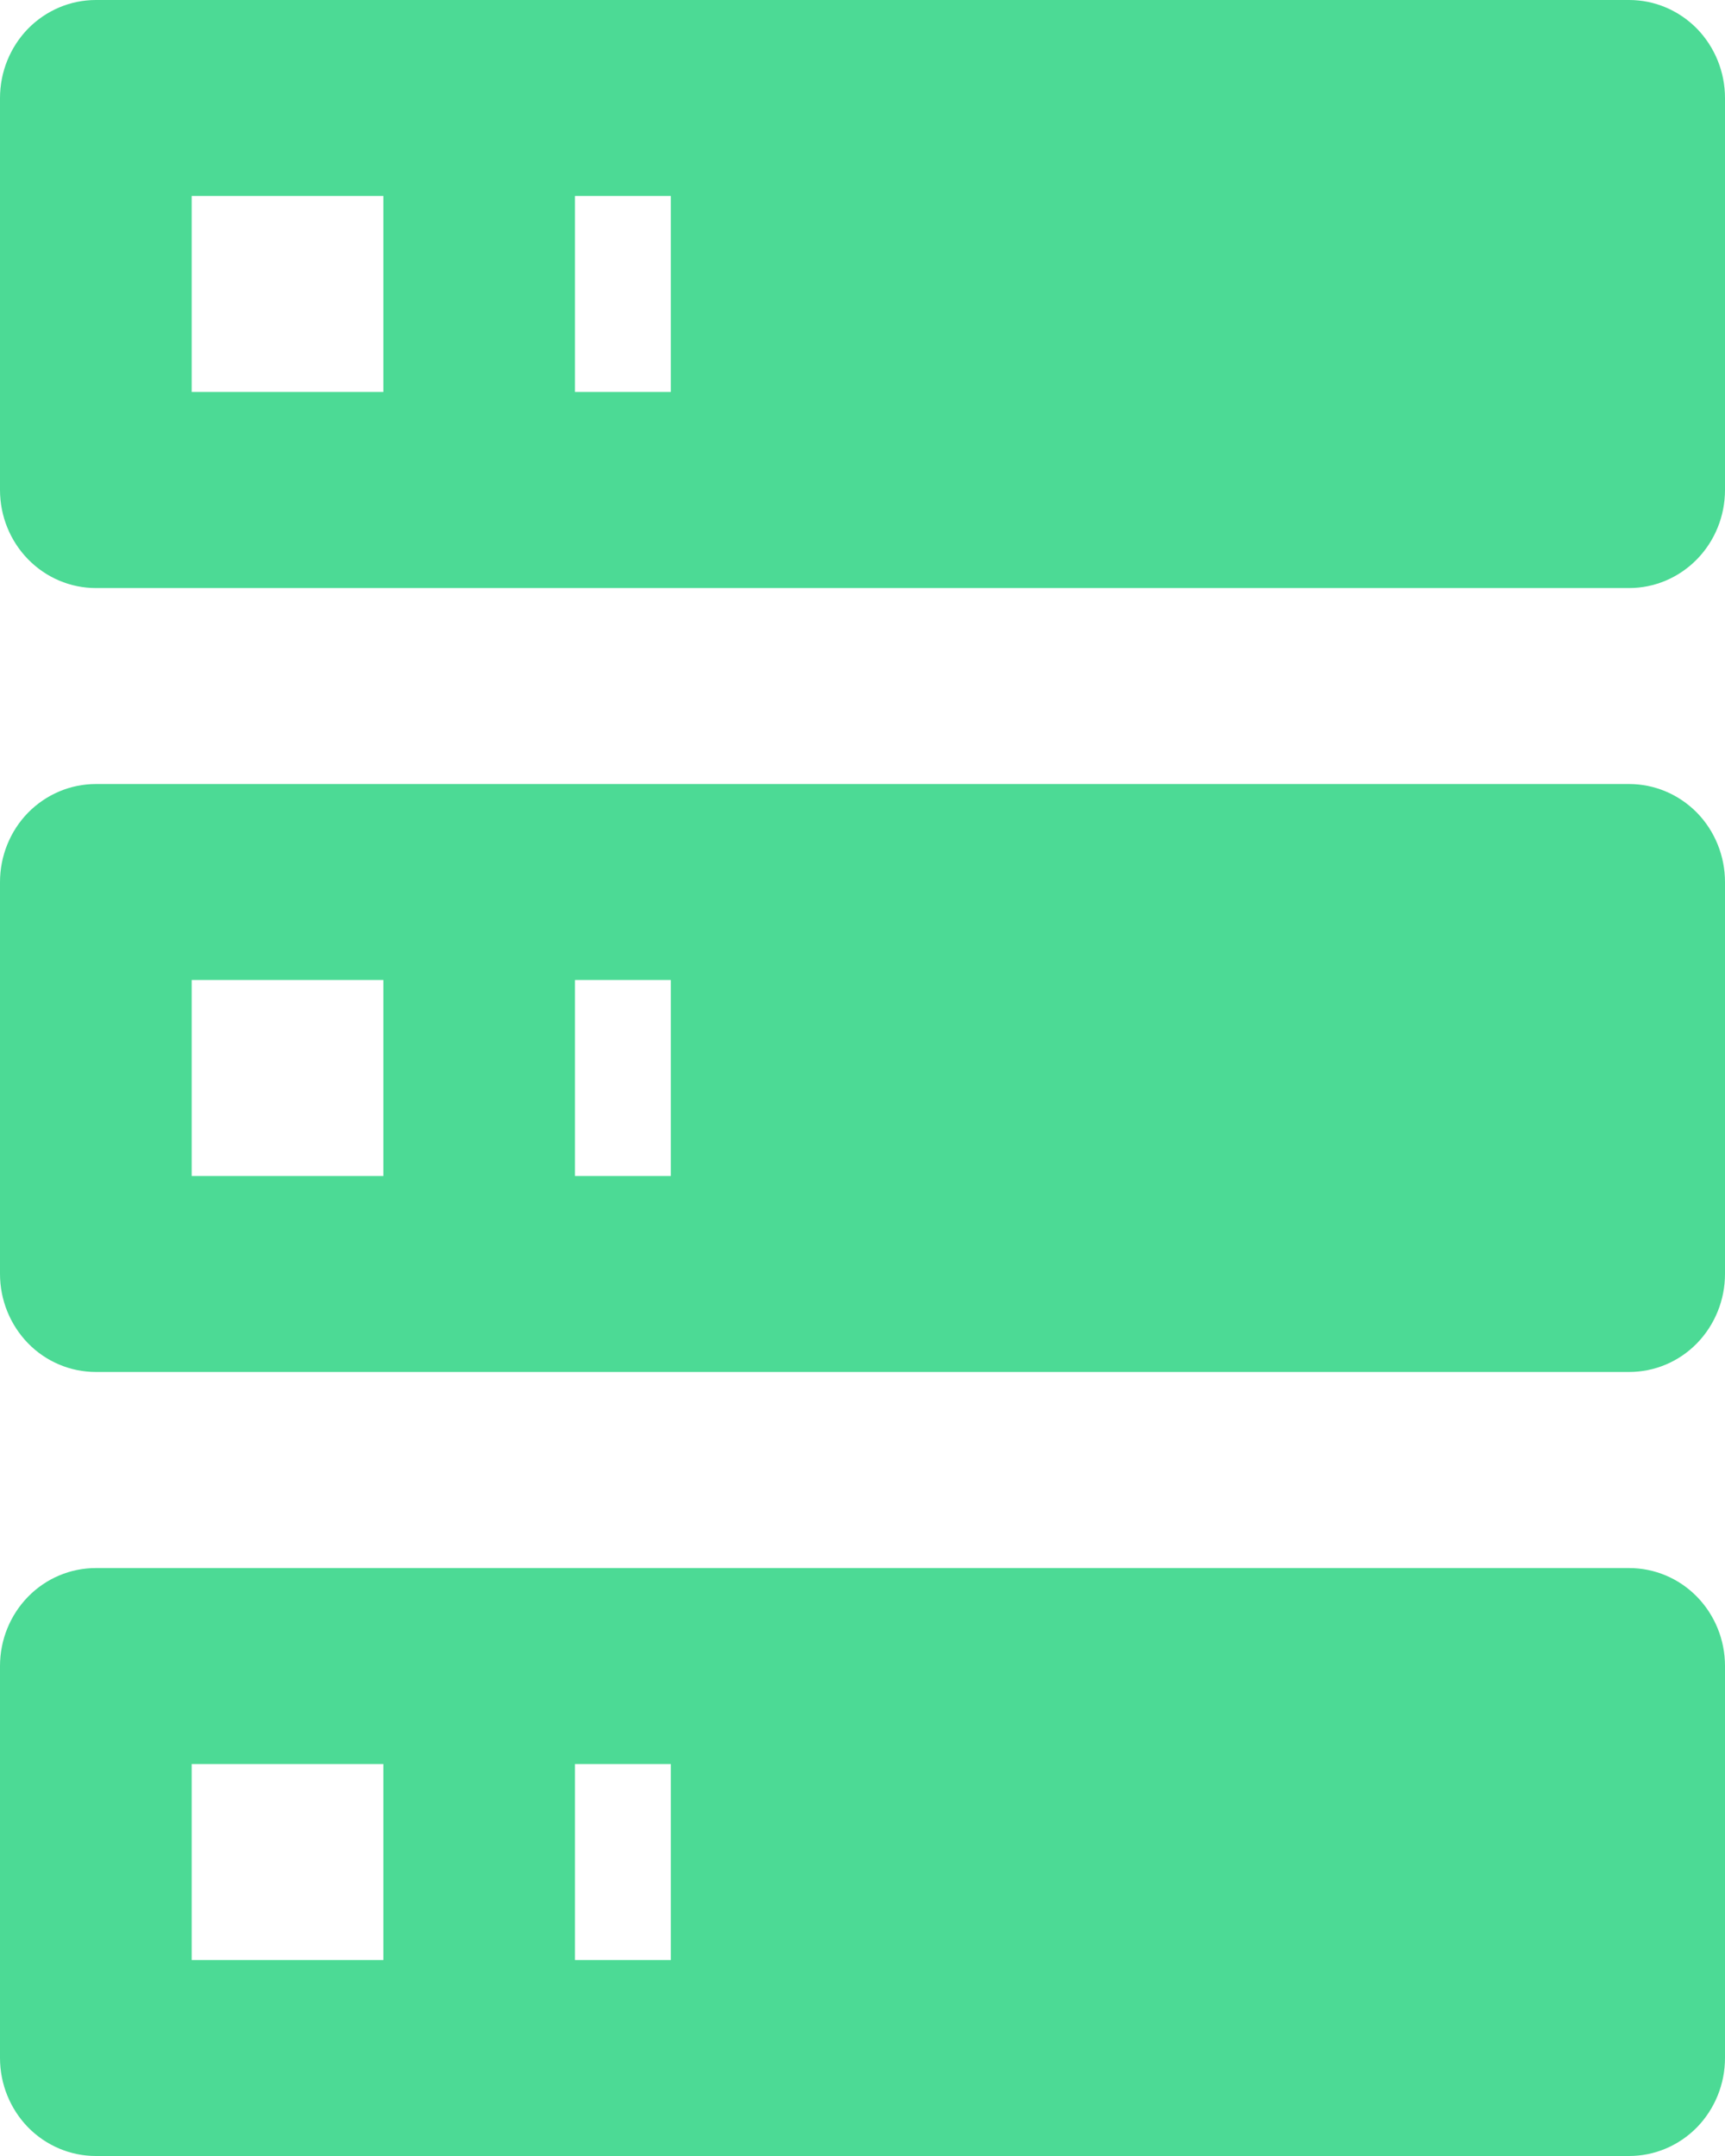 <svg width="16" height="20" viewBox="0 0 16 20" fill="none" xmlns="http://www.w3.org/2000/svg">
<path id="Vector" d="M0.889 0H15.111C15.347 0 15.573 0.096 15.74 0.266C15.906 0.437 16 0.668 16 0.909V4.545C16 4.787 15.906 5.018 15.74 5.188C15.573 5.359 15.347 5.455 15.111 5.455H0.889C0.653 5.455 0.427 5.359 0.26 5.188C0.094 5.018 0 4.787 0 4.545V0.909C0 0.668 0.094 0.437 0.26 0.266C0.427 0.096 0.653 0 0.889 0ZM0.889 7.273H15.111C15.347 7.273 15.573 7.369 15.74 7.539C15.906 7.709 16 7.941 16 8.182V11.818C16 12.059 15.906 12.29 15.74 12.461C15.573 12.632 15.347 12.727 15.111 12.727H0.889C0.653 12.727 0.427 12.632 0.26 12.461C0.094 12.29 0 12.059 0 11.818V8.182C0 7.941 0.094 7.709 0.26 7.539C0.427 7.369 0.653 7.273 0.889 7.273ZM0.889 14.546H15.111C15.347 14.546 15.573 14.641 15.74 14.812C15.906 14.982 16 15.213 16 15.454V19.091C16 19.332 15.906 19.563 15.74 19.734C15.573 19.904 15.347 20 15.111 20H0.889C0.653 20 0.427 19.904 0.26 19.734C0.094 19.563 0 19.332 0 19.091V15.454C0 15.213 0.094 14.982 0.26 14.812C0.427 14.641 0.653 14.546 0.889 14.546ZM5.333 3.636H6.222V1.818H5.333V3.636ZM5.333 10.909H6.222V9.091H5.333V10.909ZM5.333 18.182H6.222V16.364H5.333V18.182ZM1.778 1.818V3.636H3.556V1.818H1.778ZM1.778 9.091V10.909H3.556V9.091H1.778ZM1.778 16.364V18.182H3.556V16.364H1.778Z" fill="#4CDA95"/>
</svg>
